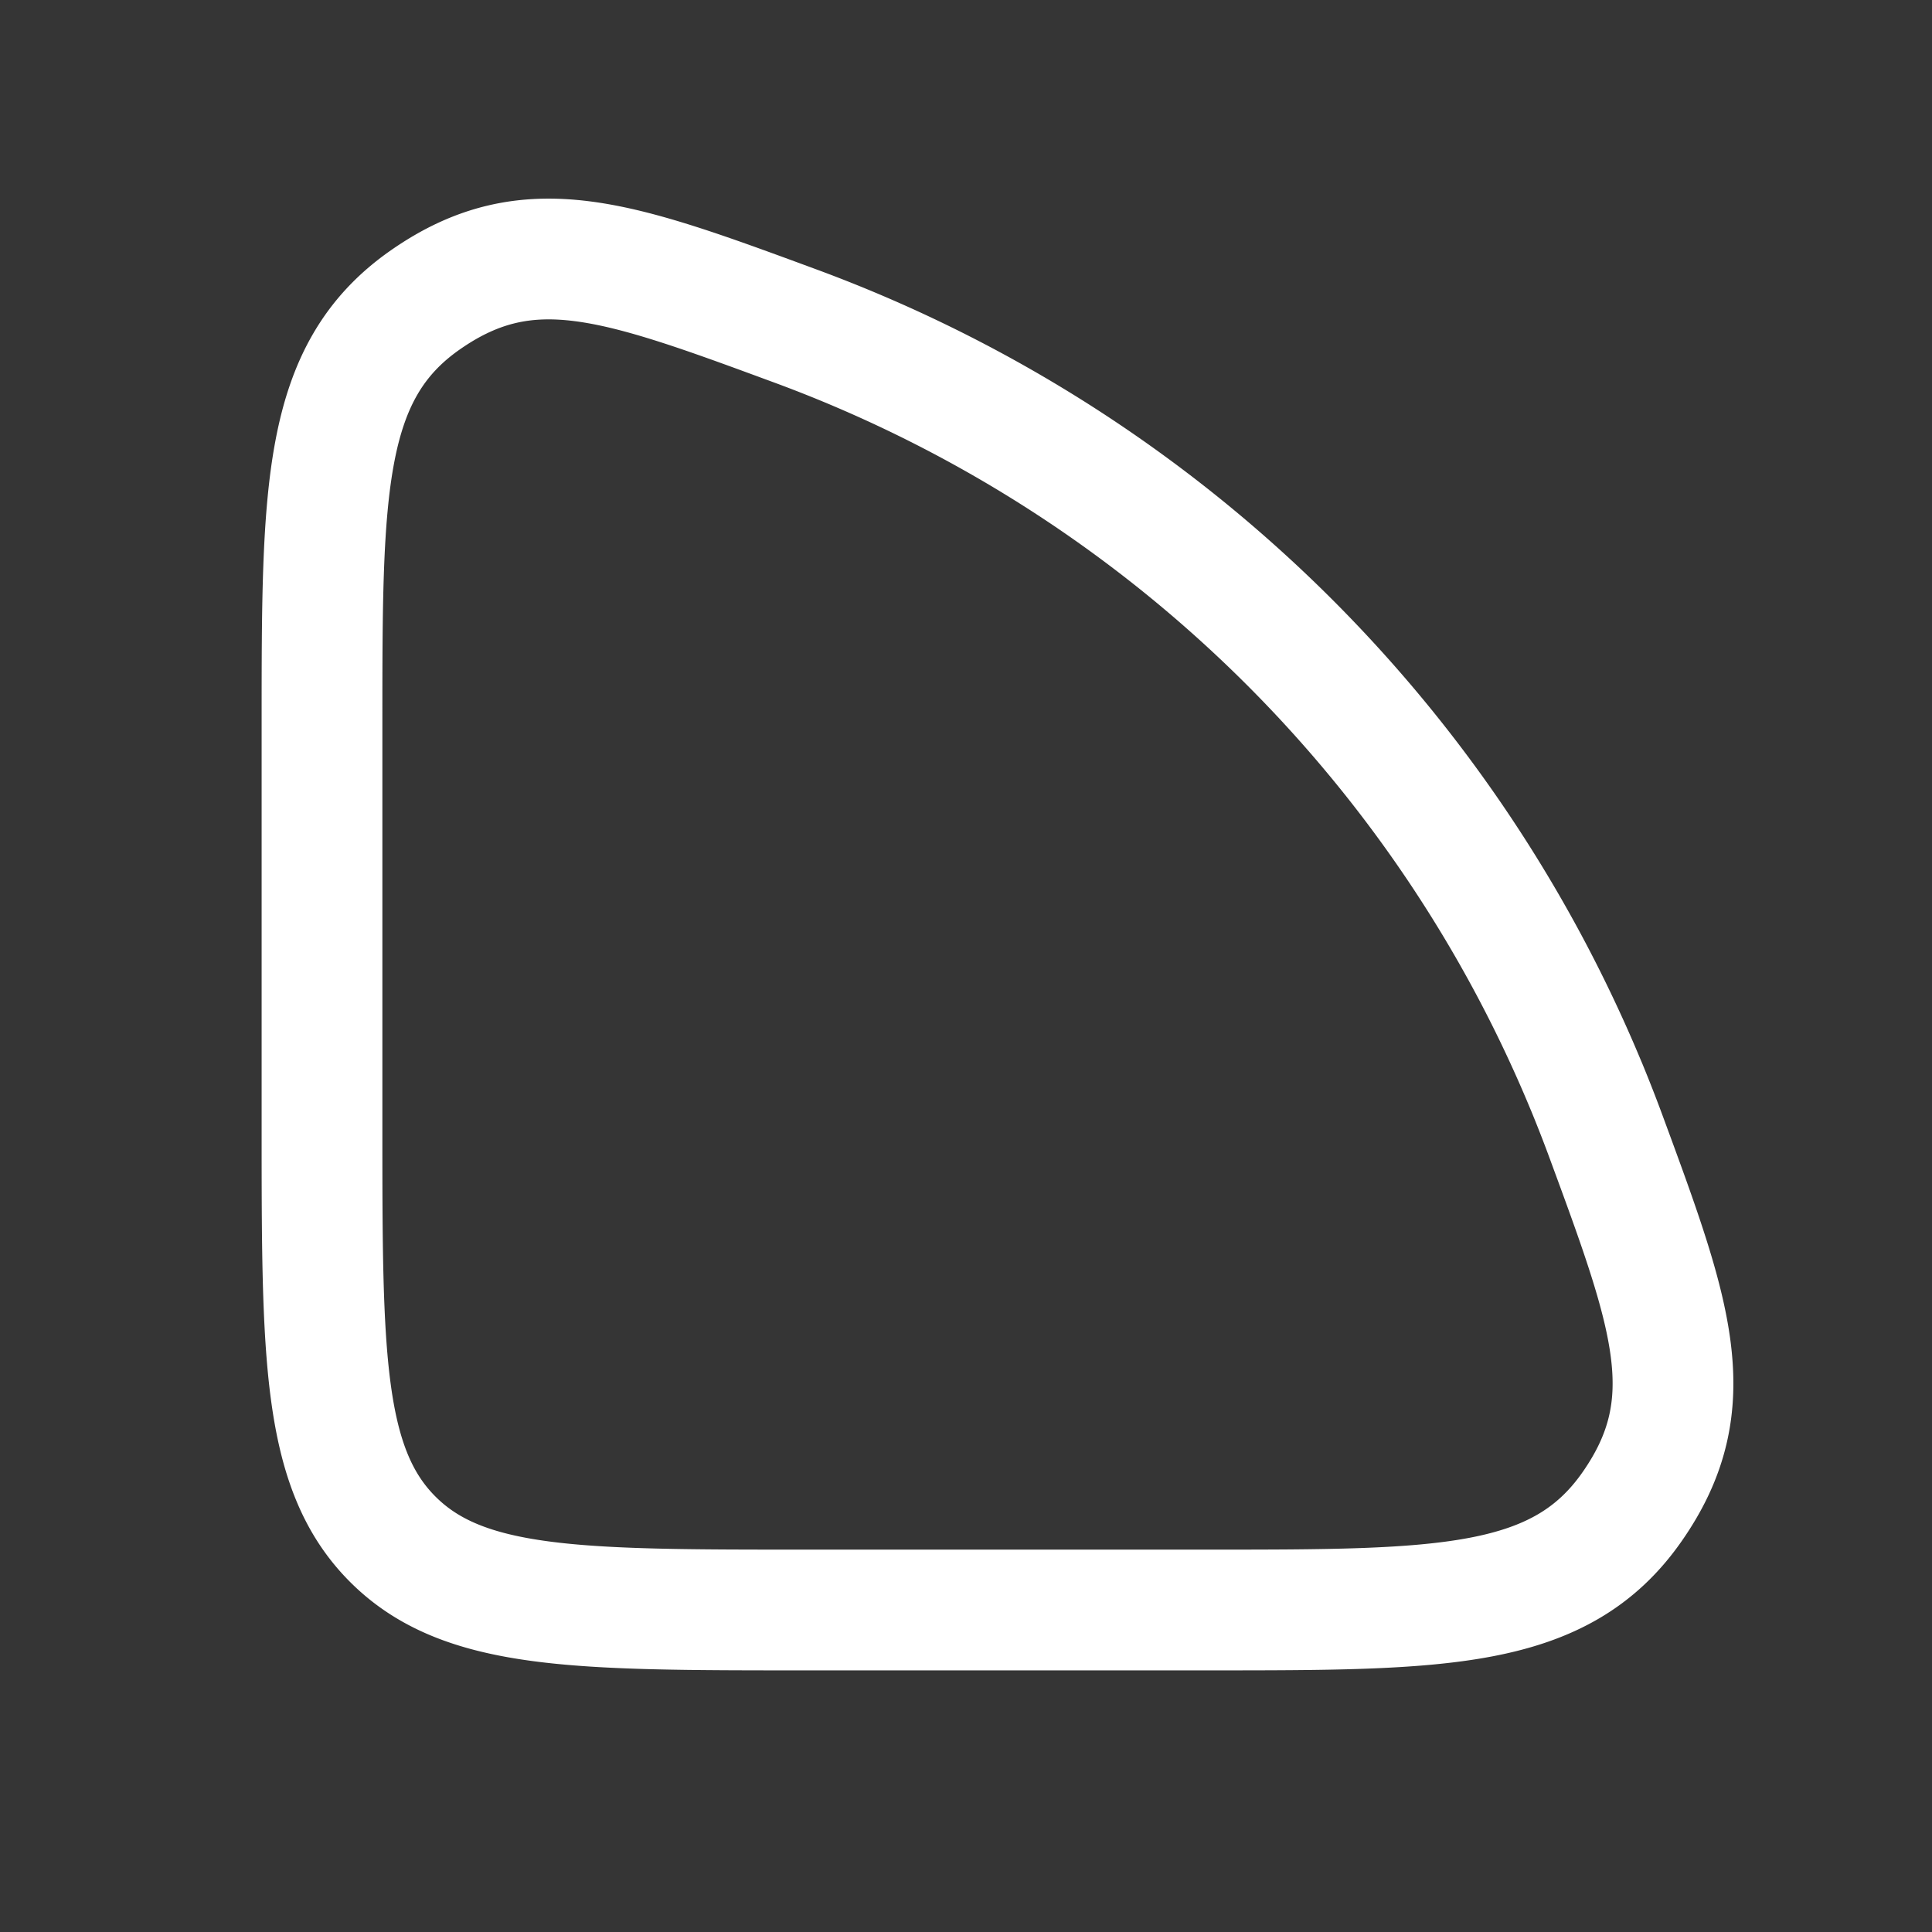 <svg xmlns="http://www.w3.org/2000/svg" width="24" height="24" fill="none"><rect width="100%" height="100%" fill="#333333" stroke="none"/><path fill="#fff" fill-opacity=".01" d="M24 0v24H0V0z"/><path stroke="#FFFFFF" stroke-linejoin="round" stroke-width="1.5" d="M19.706 13.494c.086.209.168.418.246.63.813 2.205 1.219 3.308.323 4.592C19.38 20 17.92 20 15 20h-5c-2.828 0-4.243 0-5.121-.879C4 18.243 4 16.828 4 14V9c0-2.92 0-4.38 1.284-5.275 1.284-.896 2.387-.49 4.592.323a17 17 0 0 1 9.83 9.447Z"/></svg>